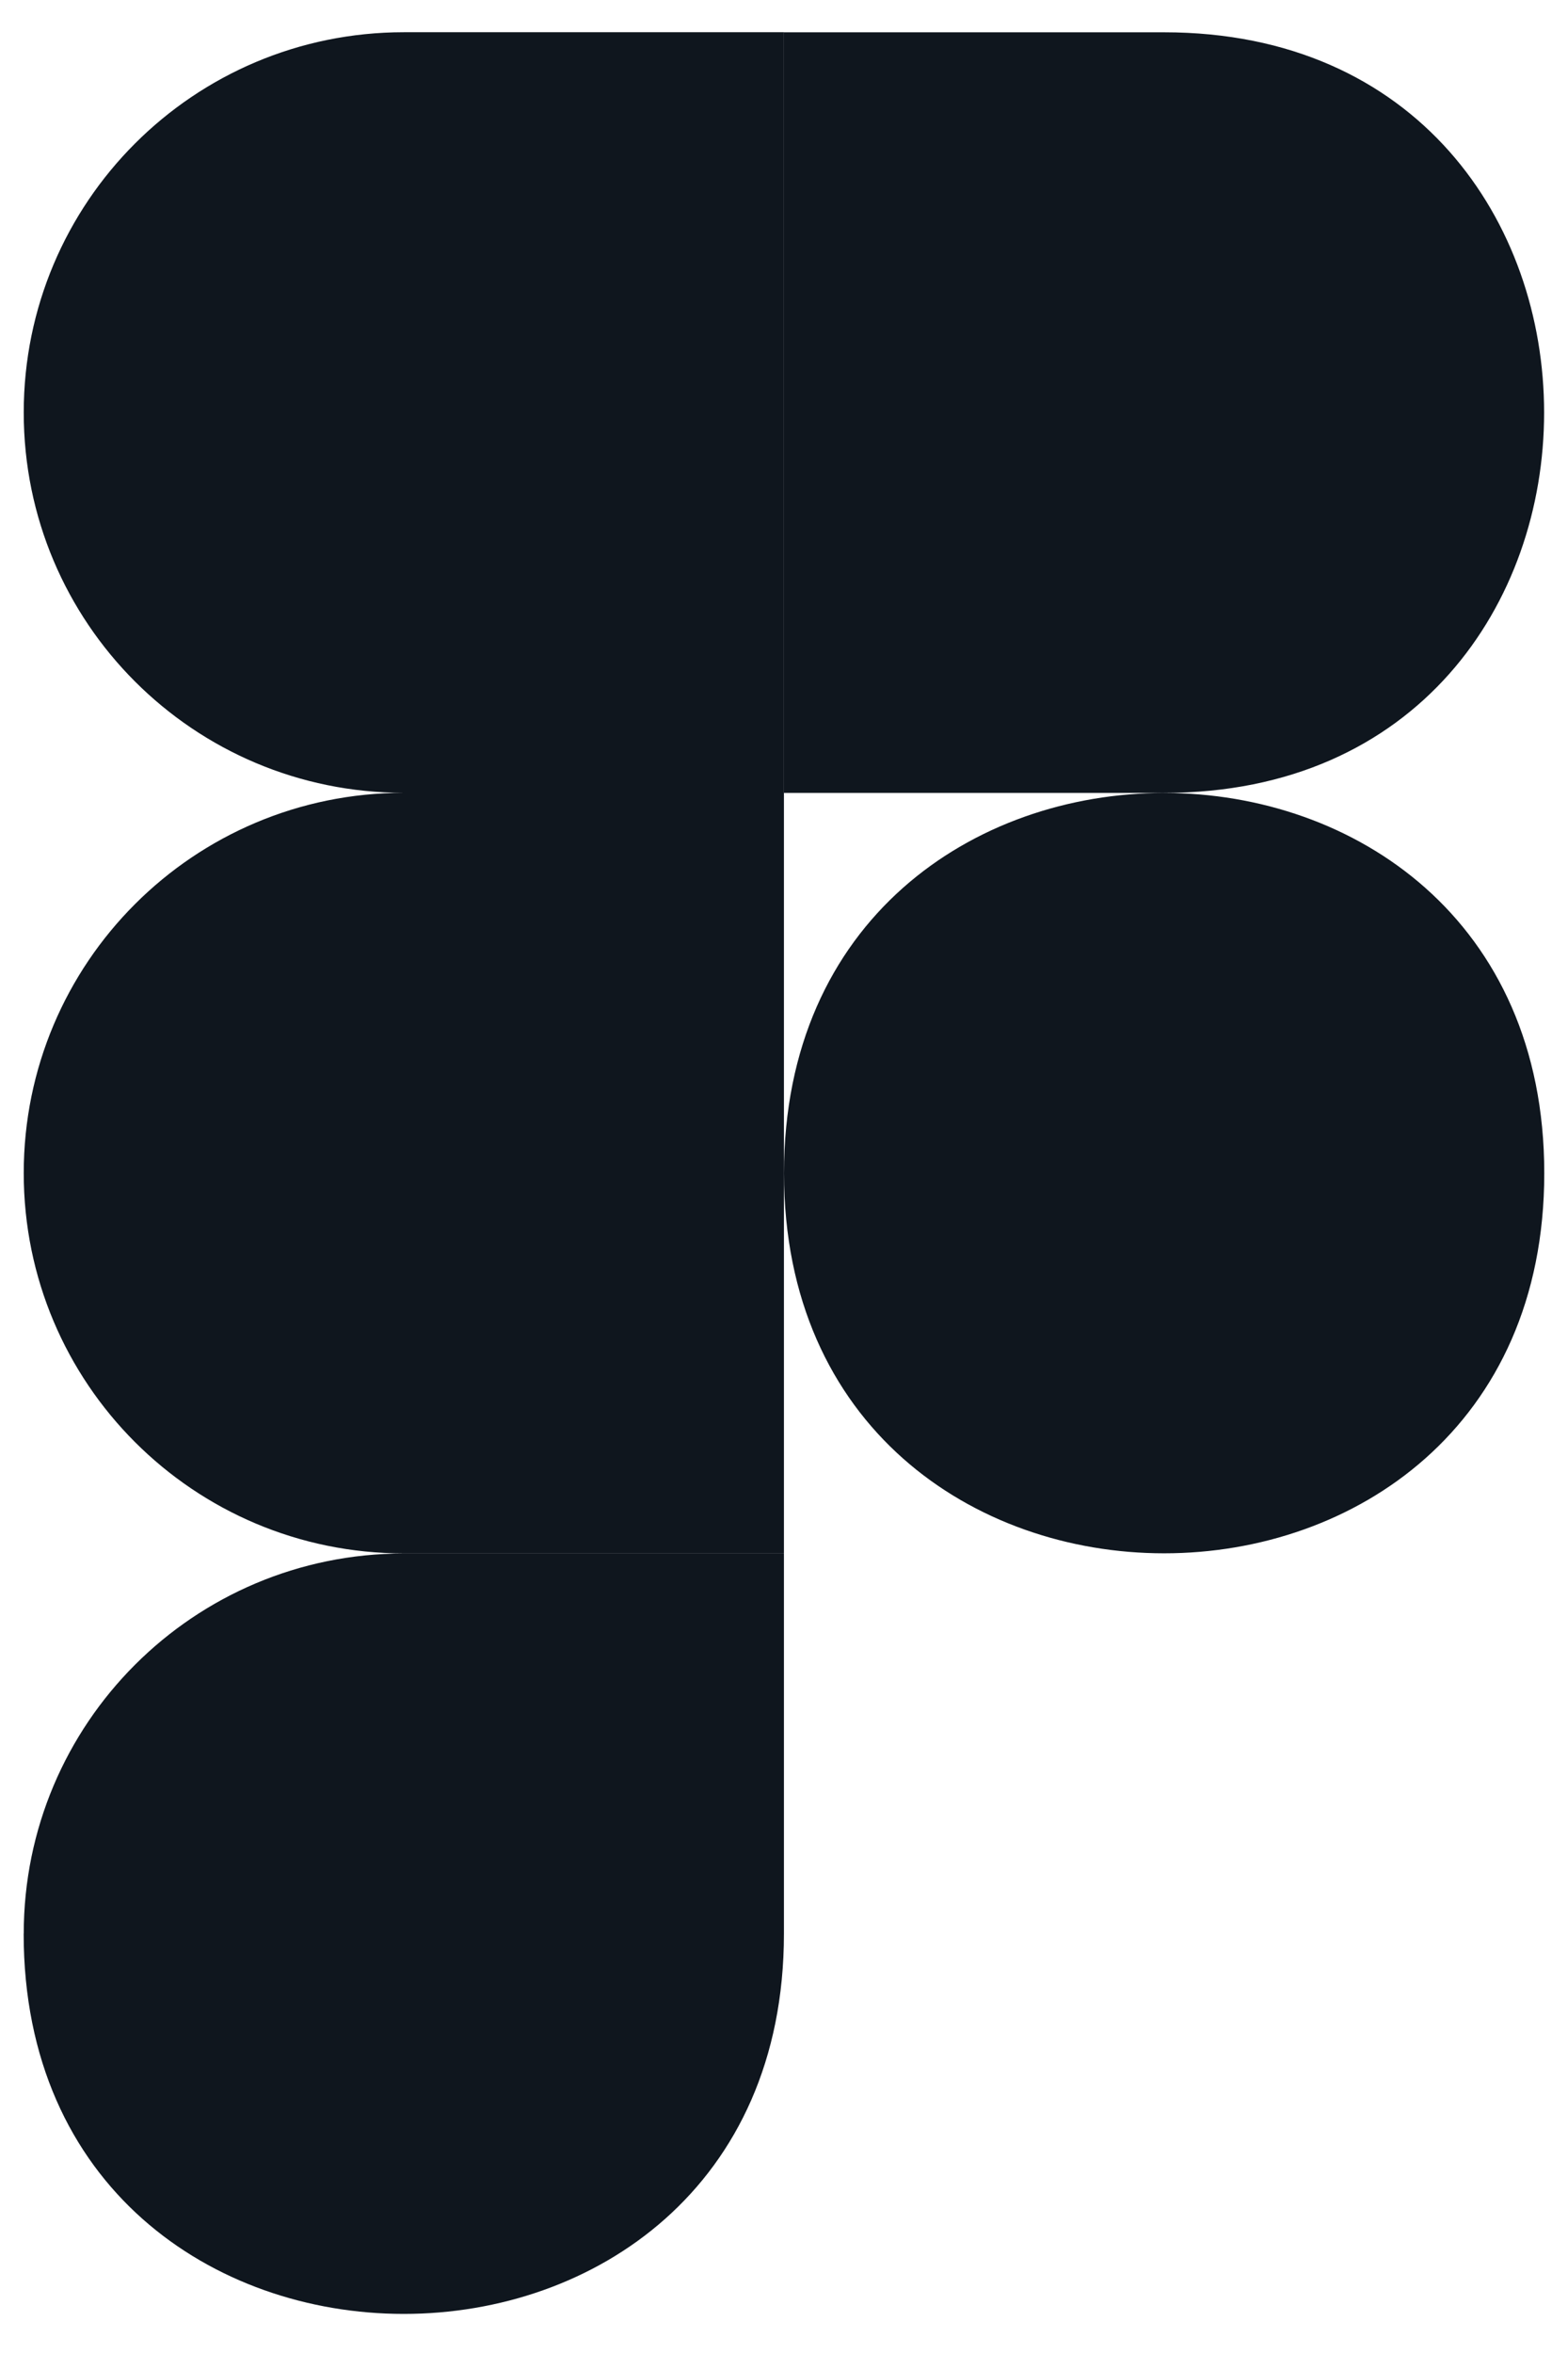 <svg width="22" height="33" viewBox="0 0 22 33" fill="none" xmlns="http://www.w3.org/2000/svg">
<path d="M11 16.453C11 9.344 21.667 9.344 21.667 16.453C21.667 23.562 11 23.562 11 16.453ZM0.333 27.12C0.333 24.172 2.718 21.787 5.666 21.787H10.999V27.12C10.999 34.229 0.332 34.229 0.332 27.12H0.333ZM11 0.453V11.12H16.333C23.442 11.12 23.442 0.453 16.333 0.453H11ZM0.333 5.786C0.333 8.734 2.718 11.119 5.666 11.119H10.999V0.452H5.666C2.718 0.452 0.333 2.837 0.333 5.785V5.786ZM0.333 16.453C0.333 19.401 2.718 21.786 5.666 21.786H10.999V11.119H5.666C2.718 11.119 0.333 13.504 0.333 16.452V16.453Z" fill="#0F161E"/>
</svg>
